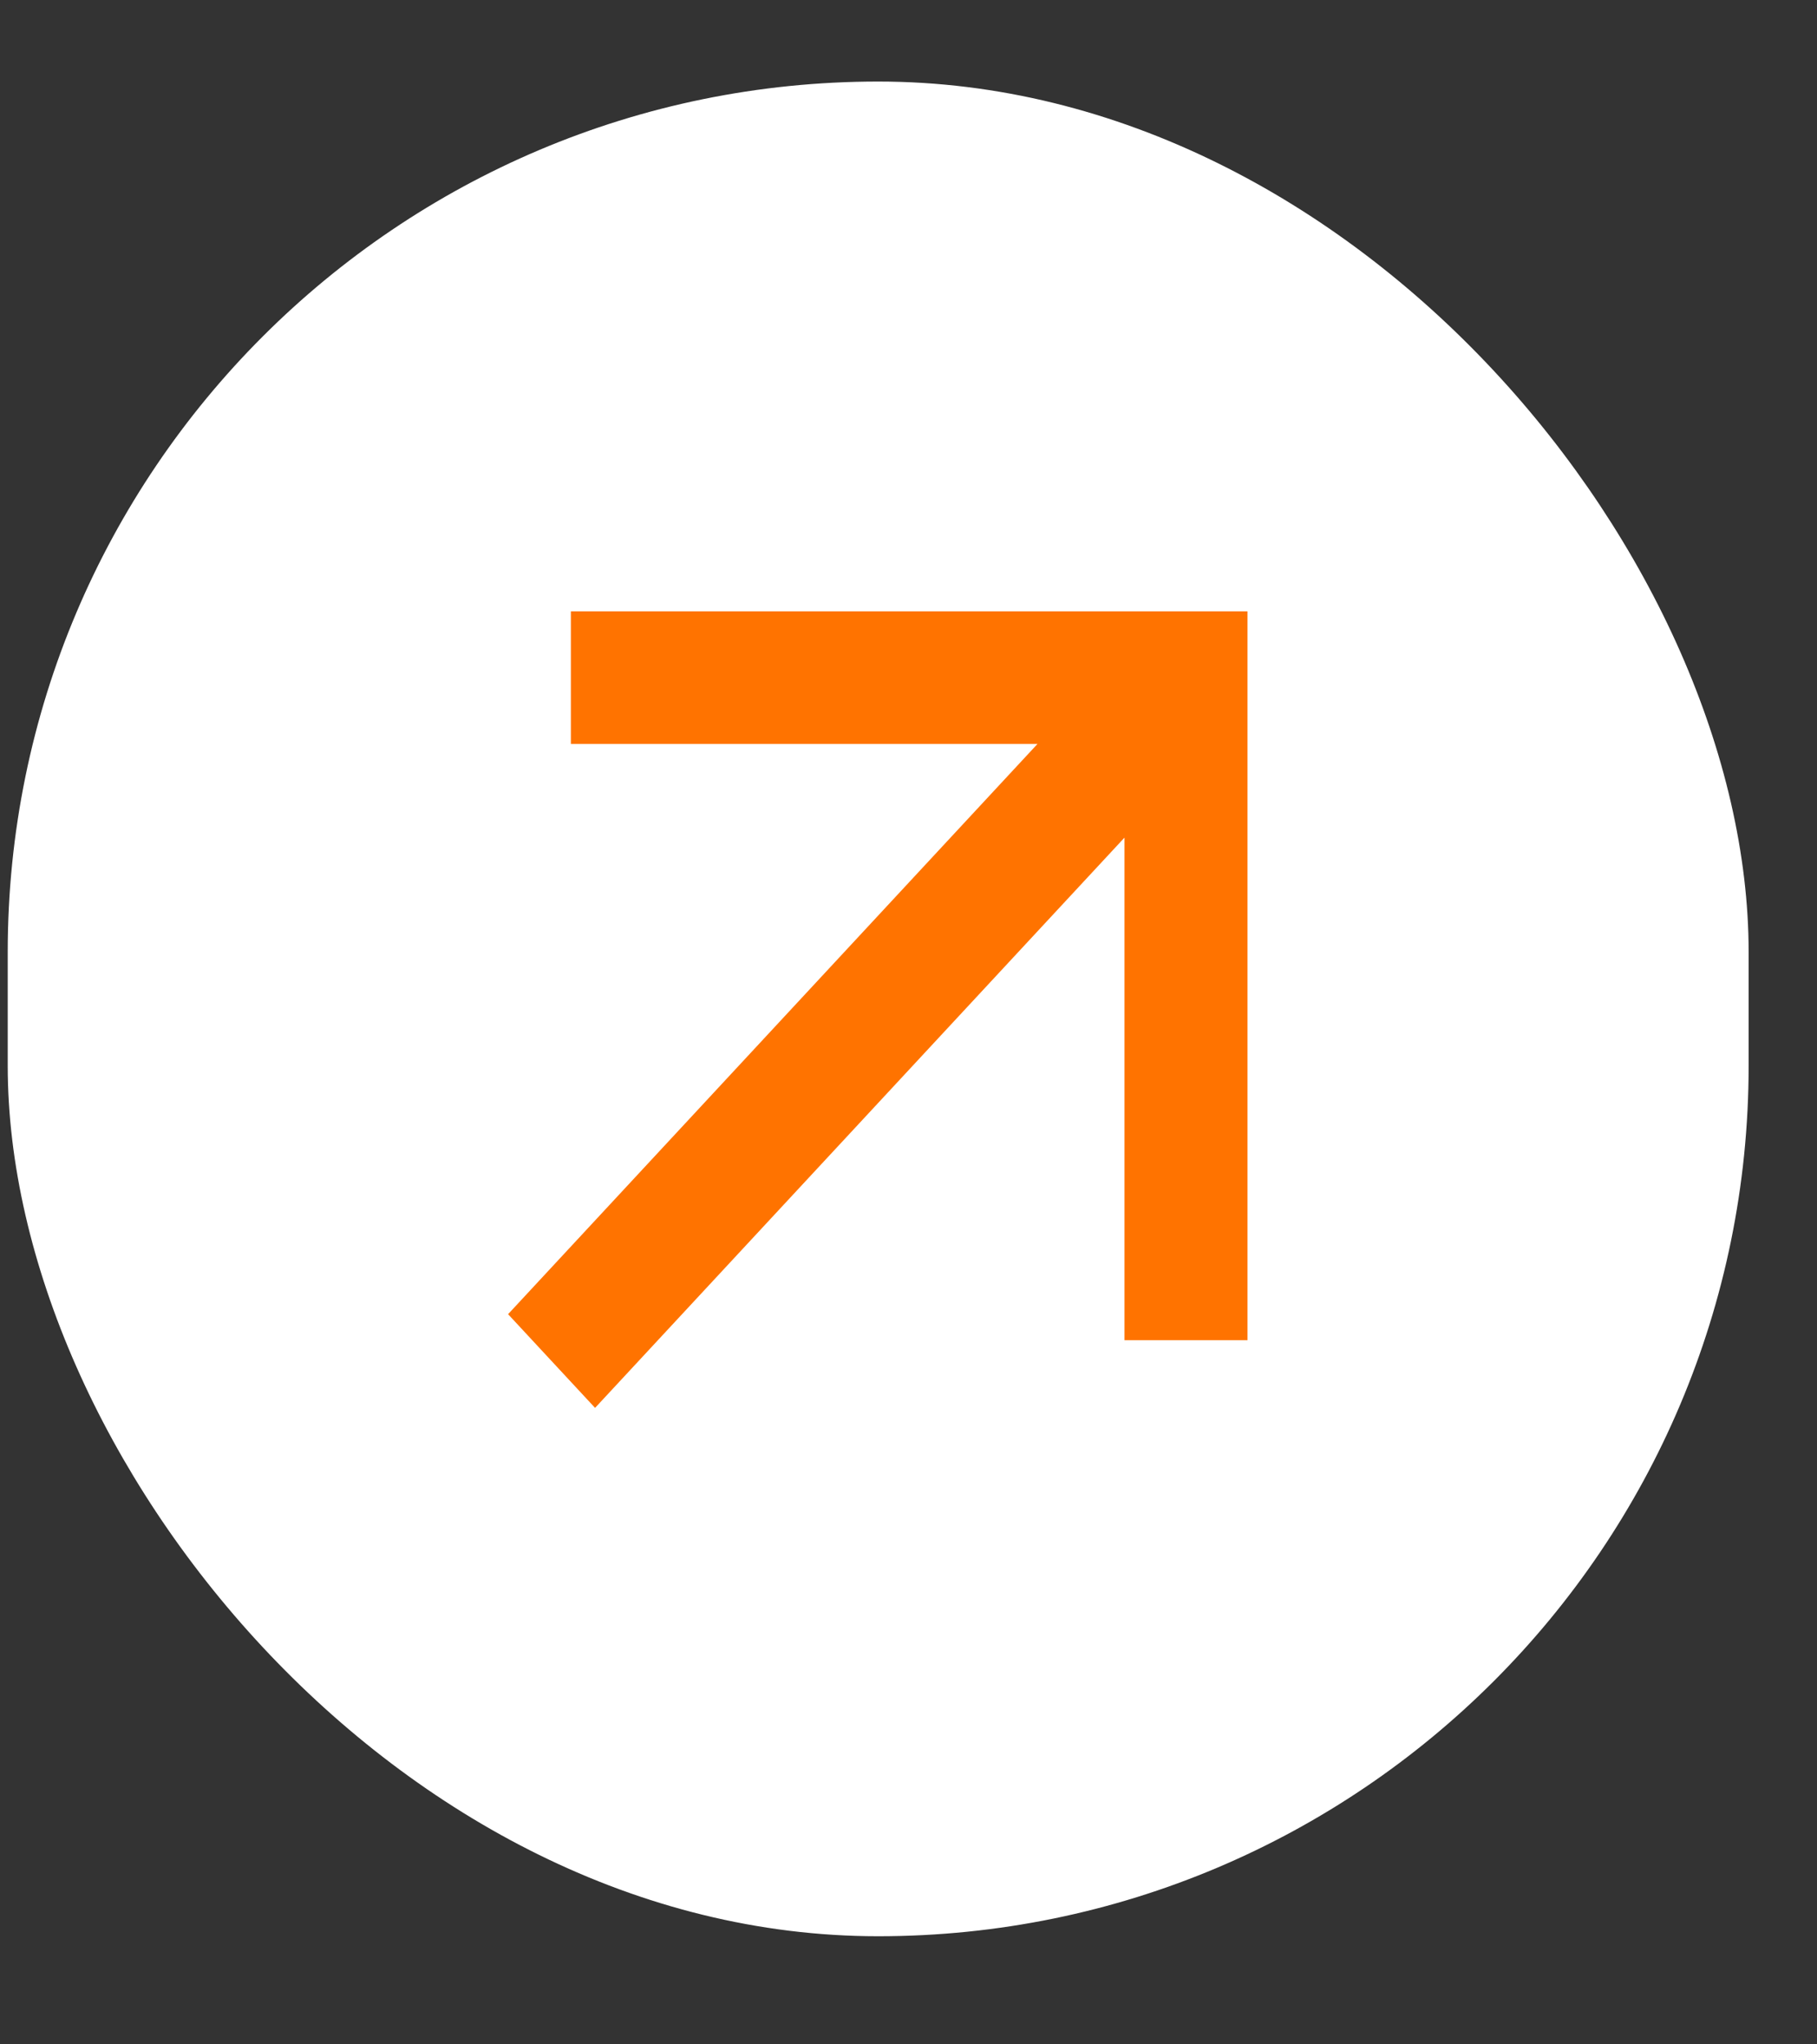 <svg width="16" height="18" viewBox="0 0 16 18" fill="none" xmlns="http://www.w3.org/2000/svg">
<rect x="0" y="0" width="16" height="18" fill="#333333" stroke="none"/>
<rect x="0.068" y="0.718" width="15.33" height="16.33" rx="7.665" fill="white"/>
<path d="M9.902 7.375L5.24 12.396L4.474 11.571L9.136 6.55H5.027V5.383H10.985V11.8H9.902V7.375Z" fill="#FF7300"/>
</svg>

